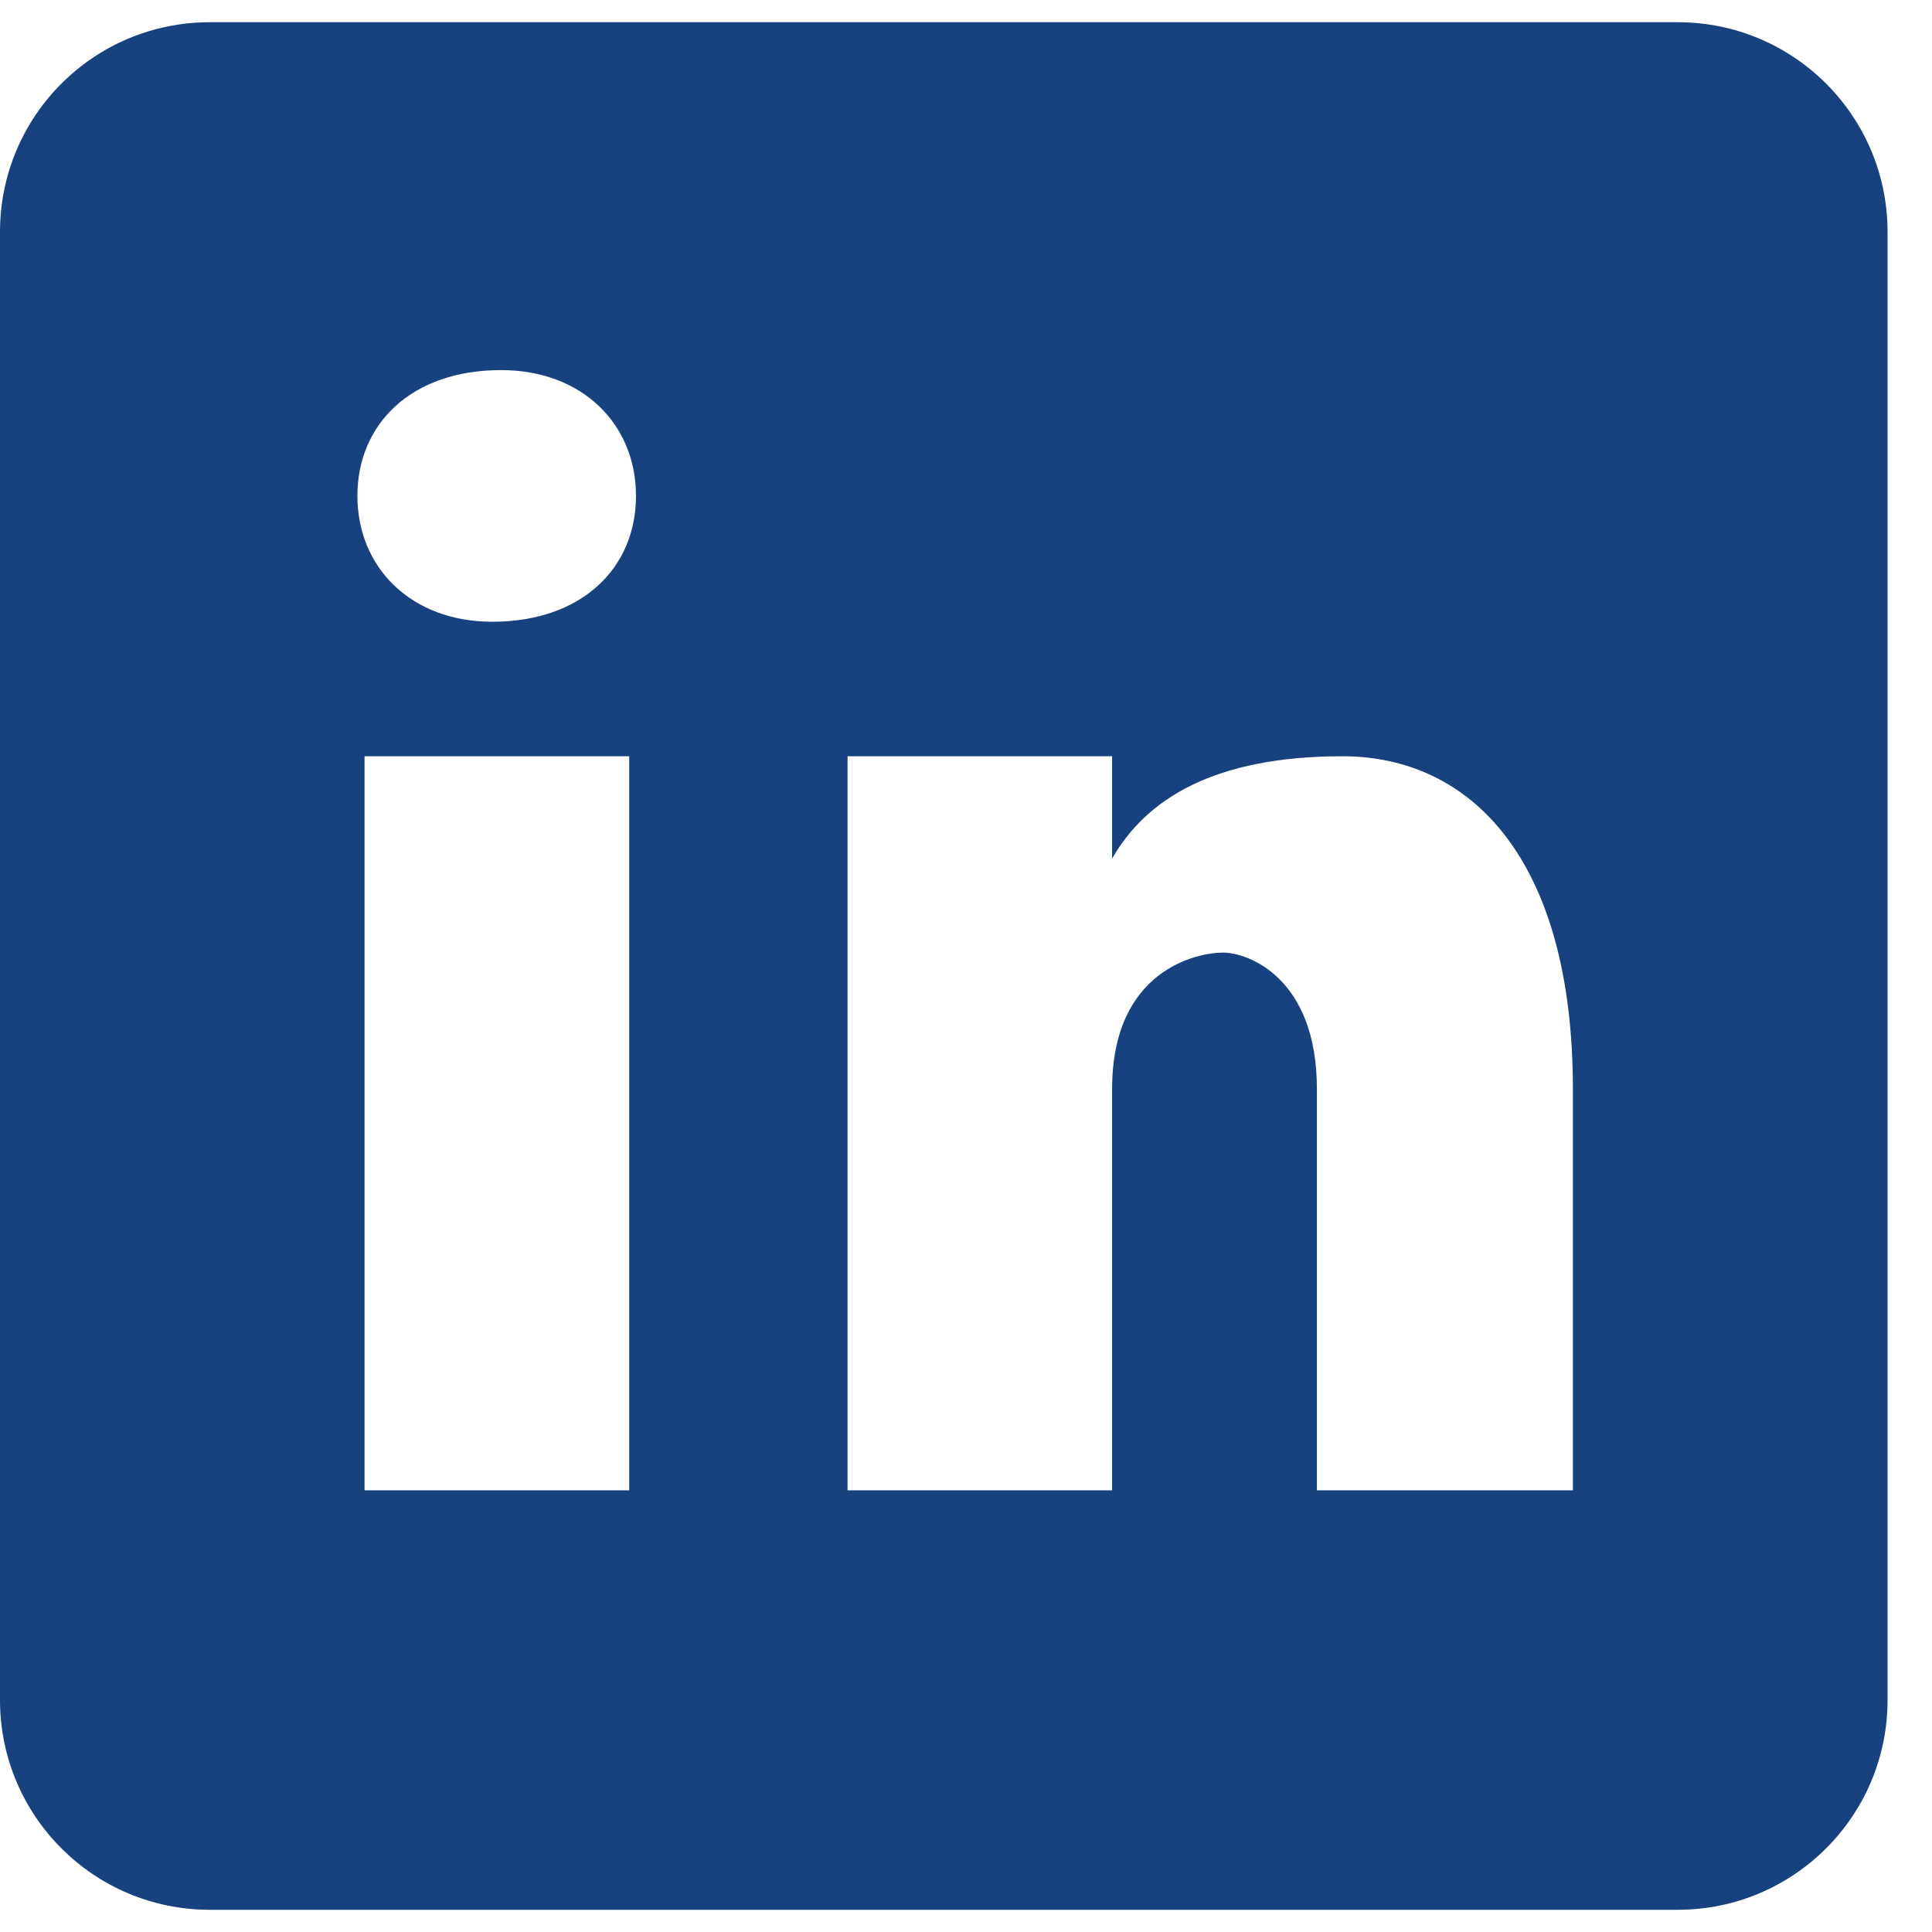 <svg width="16" height="16" viewBox="0 0 16 16" fill="none" xmlns="http://www.w3.org/2000/svg">
<path d="M13.895 0.184H1.737C0.777 0.184 0 0.961 0 1.921V14.079C0 15.038 0.777 15.816 1.737 15.816H13.895C14.854 15.816 15.632 15.038 15.632 14.079V1.921C15.632 0.961 14.854 0.184 13.895 0.184ZM5.211 12.342H3.019V6.263H5.211V12.342ZM4.076 5.149C3.407 5.149 2.96 4.702 2.96 4.107C2.96 3.511 3.406 3.065 4.15 3.065C4.82 3.065 5.267 3.511 5.267 4.107C5.267 4.702 4.821 5.149 4.076 5.149ZM13.026 12.342H10.906V9.019C10.906 8.101 10.34 7.889 10.128 7.889C9.916 7.889 9.21 8.03 9.21 9.019C9.21 9.161 9.21 12.342 9.21 12.342H7.019V6.263H9.21V7.111C9.492 6.616 10.057 6.263 11.117 6.263C12.178 6.263 13.026 7.111 13.026 9.019V12.342Z" fill="#18427F"/>
</svg>
